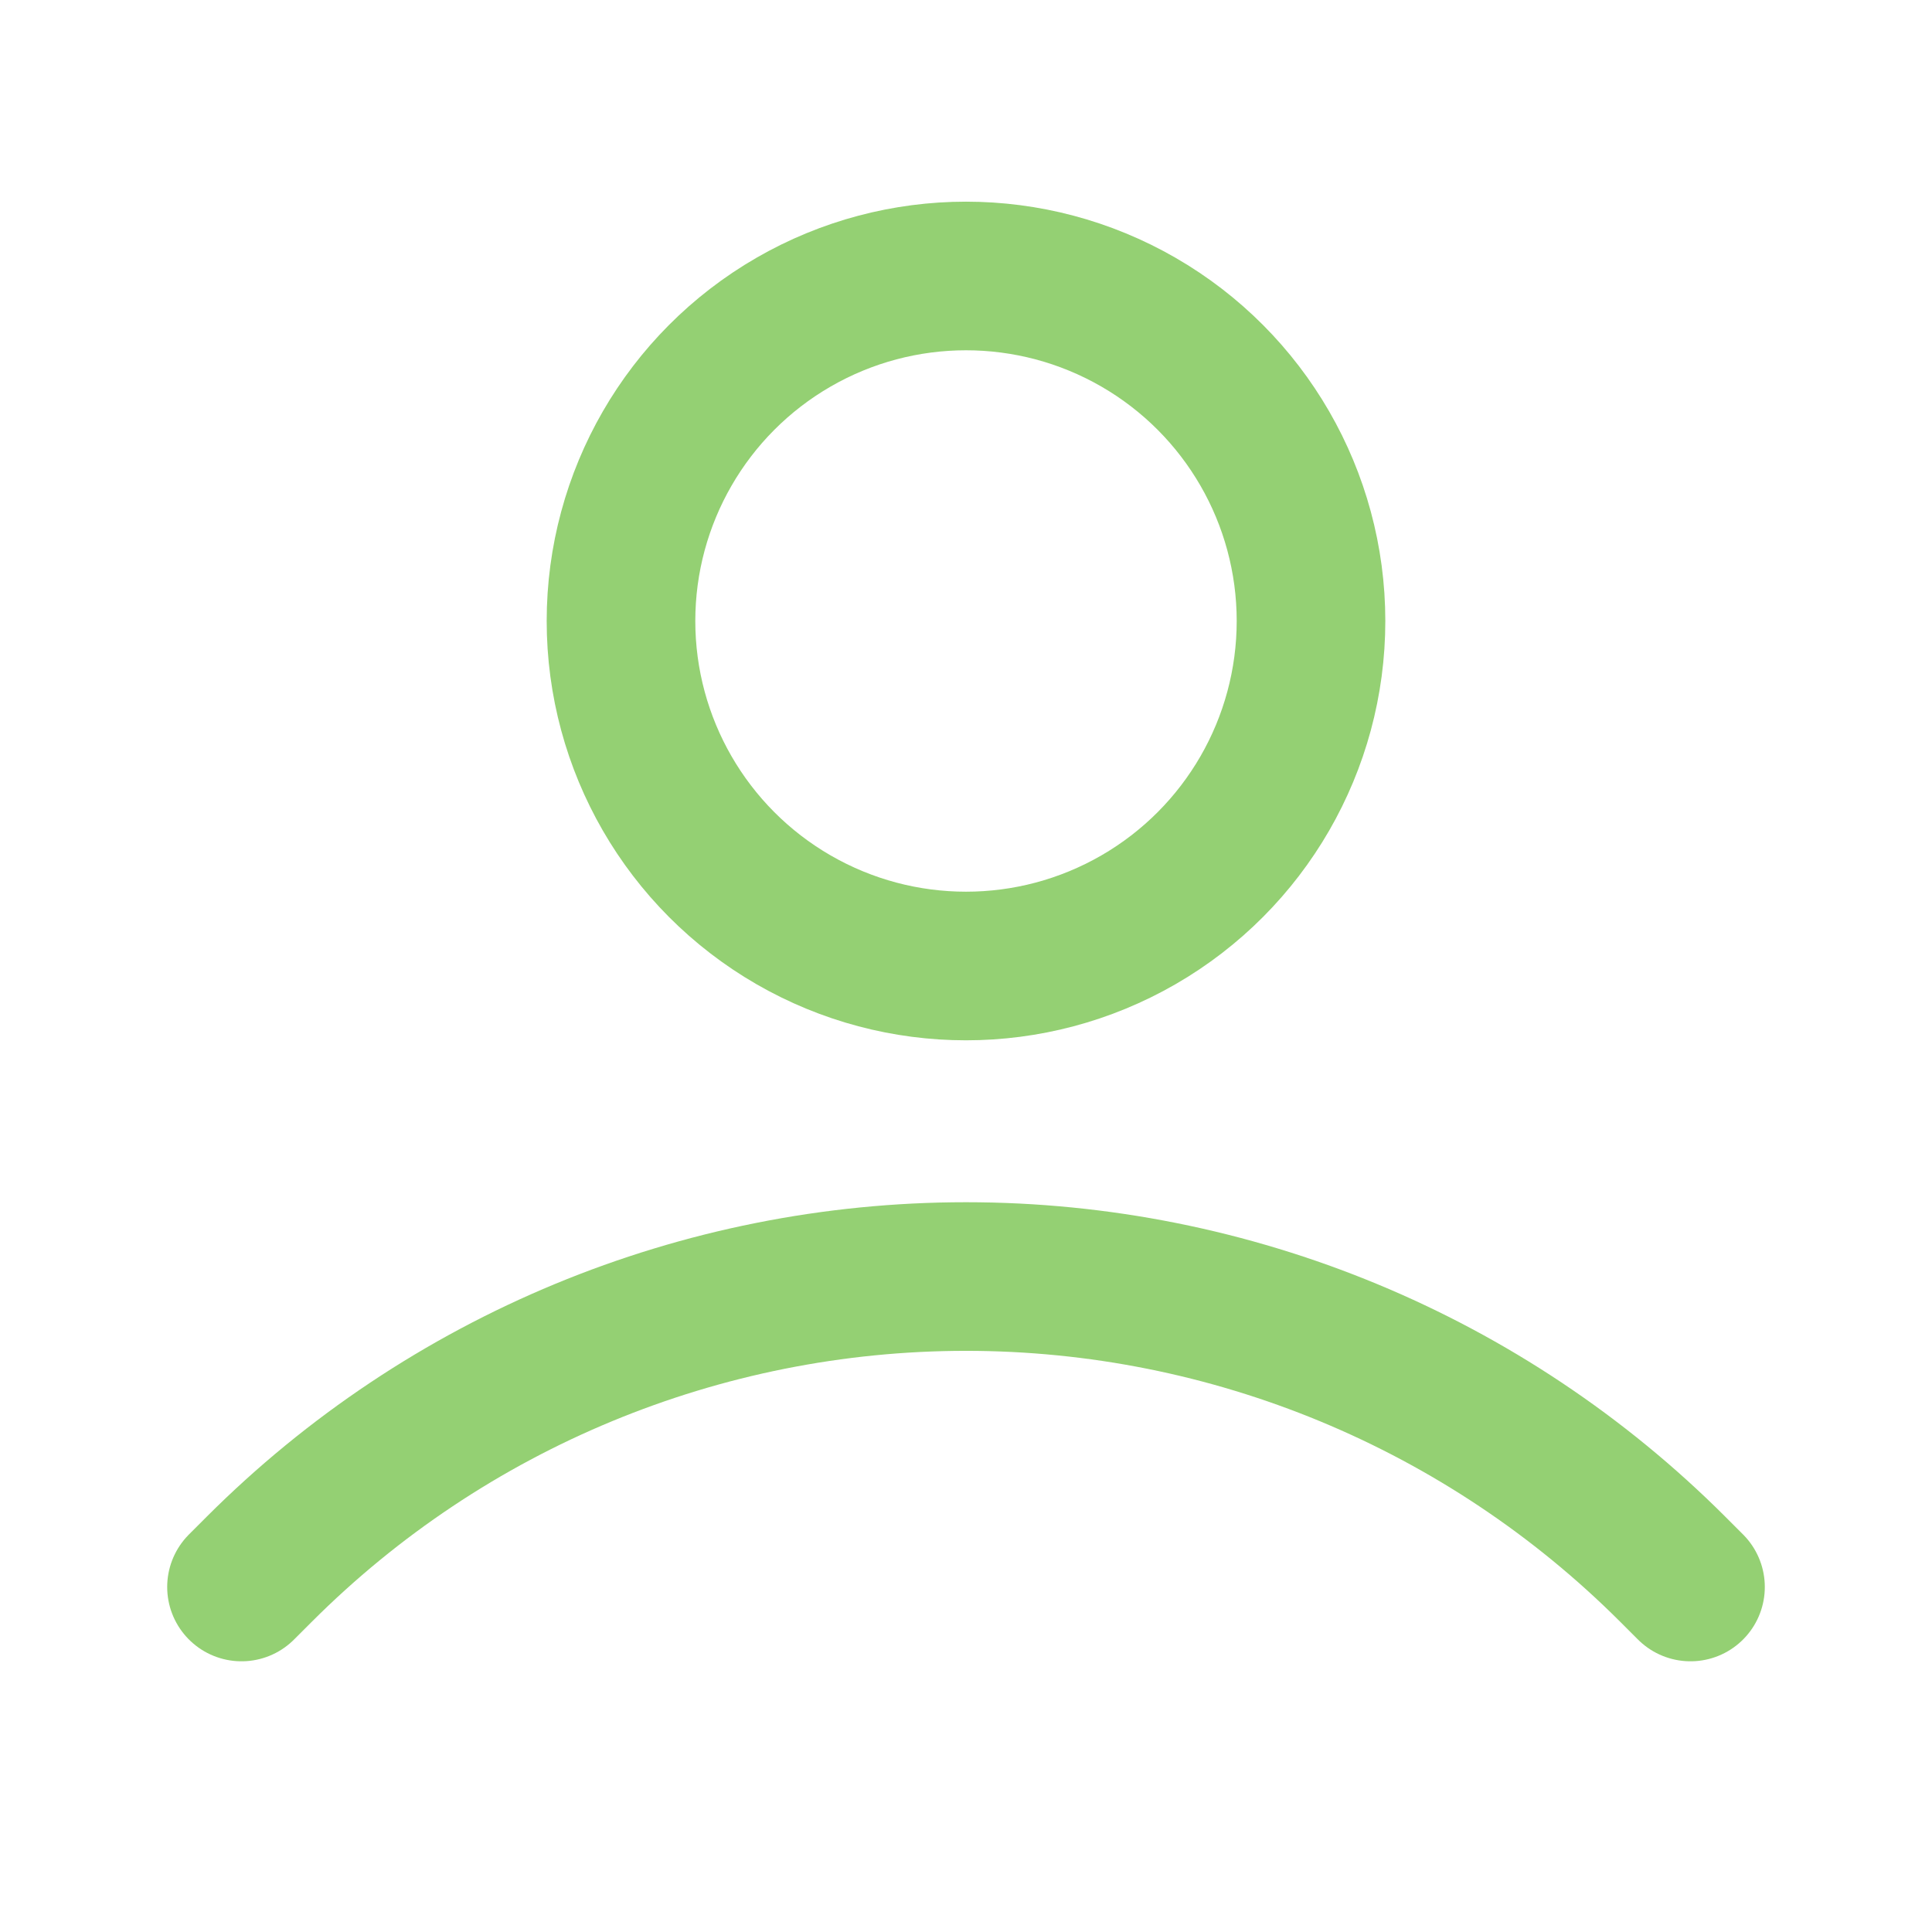 <svg width="26" height="26" viewBox="0 0 26 26" fill="none" xmlns="http://www.w3.org/2000/svg">
<g id="icon/profile">
<path id="Vector 67" d="M3.25 21.357L3.489 21.118C6.011 18.596 9.433 17.179 13 17.179V17.179C16.567 17.179 19.988 18.596 22.511 21.118L22.75 21.357" stroke="#94D073" stroke-width="2" stroke-linecap="round" stroke-linejoin="bevel"/>
<ellipse id="Ellipse 25" cx="13" cy="8.357" rx="4.643" ry="4.643" stroke="#94D073" stroke-width="2" stroke-linecap="round" stroke-linejoin="bevel"/>
</g>
</svg>
